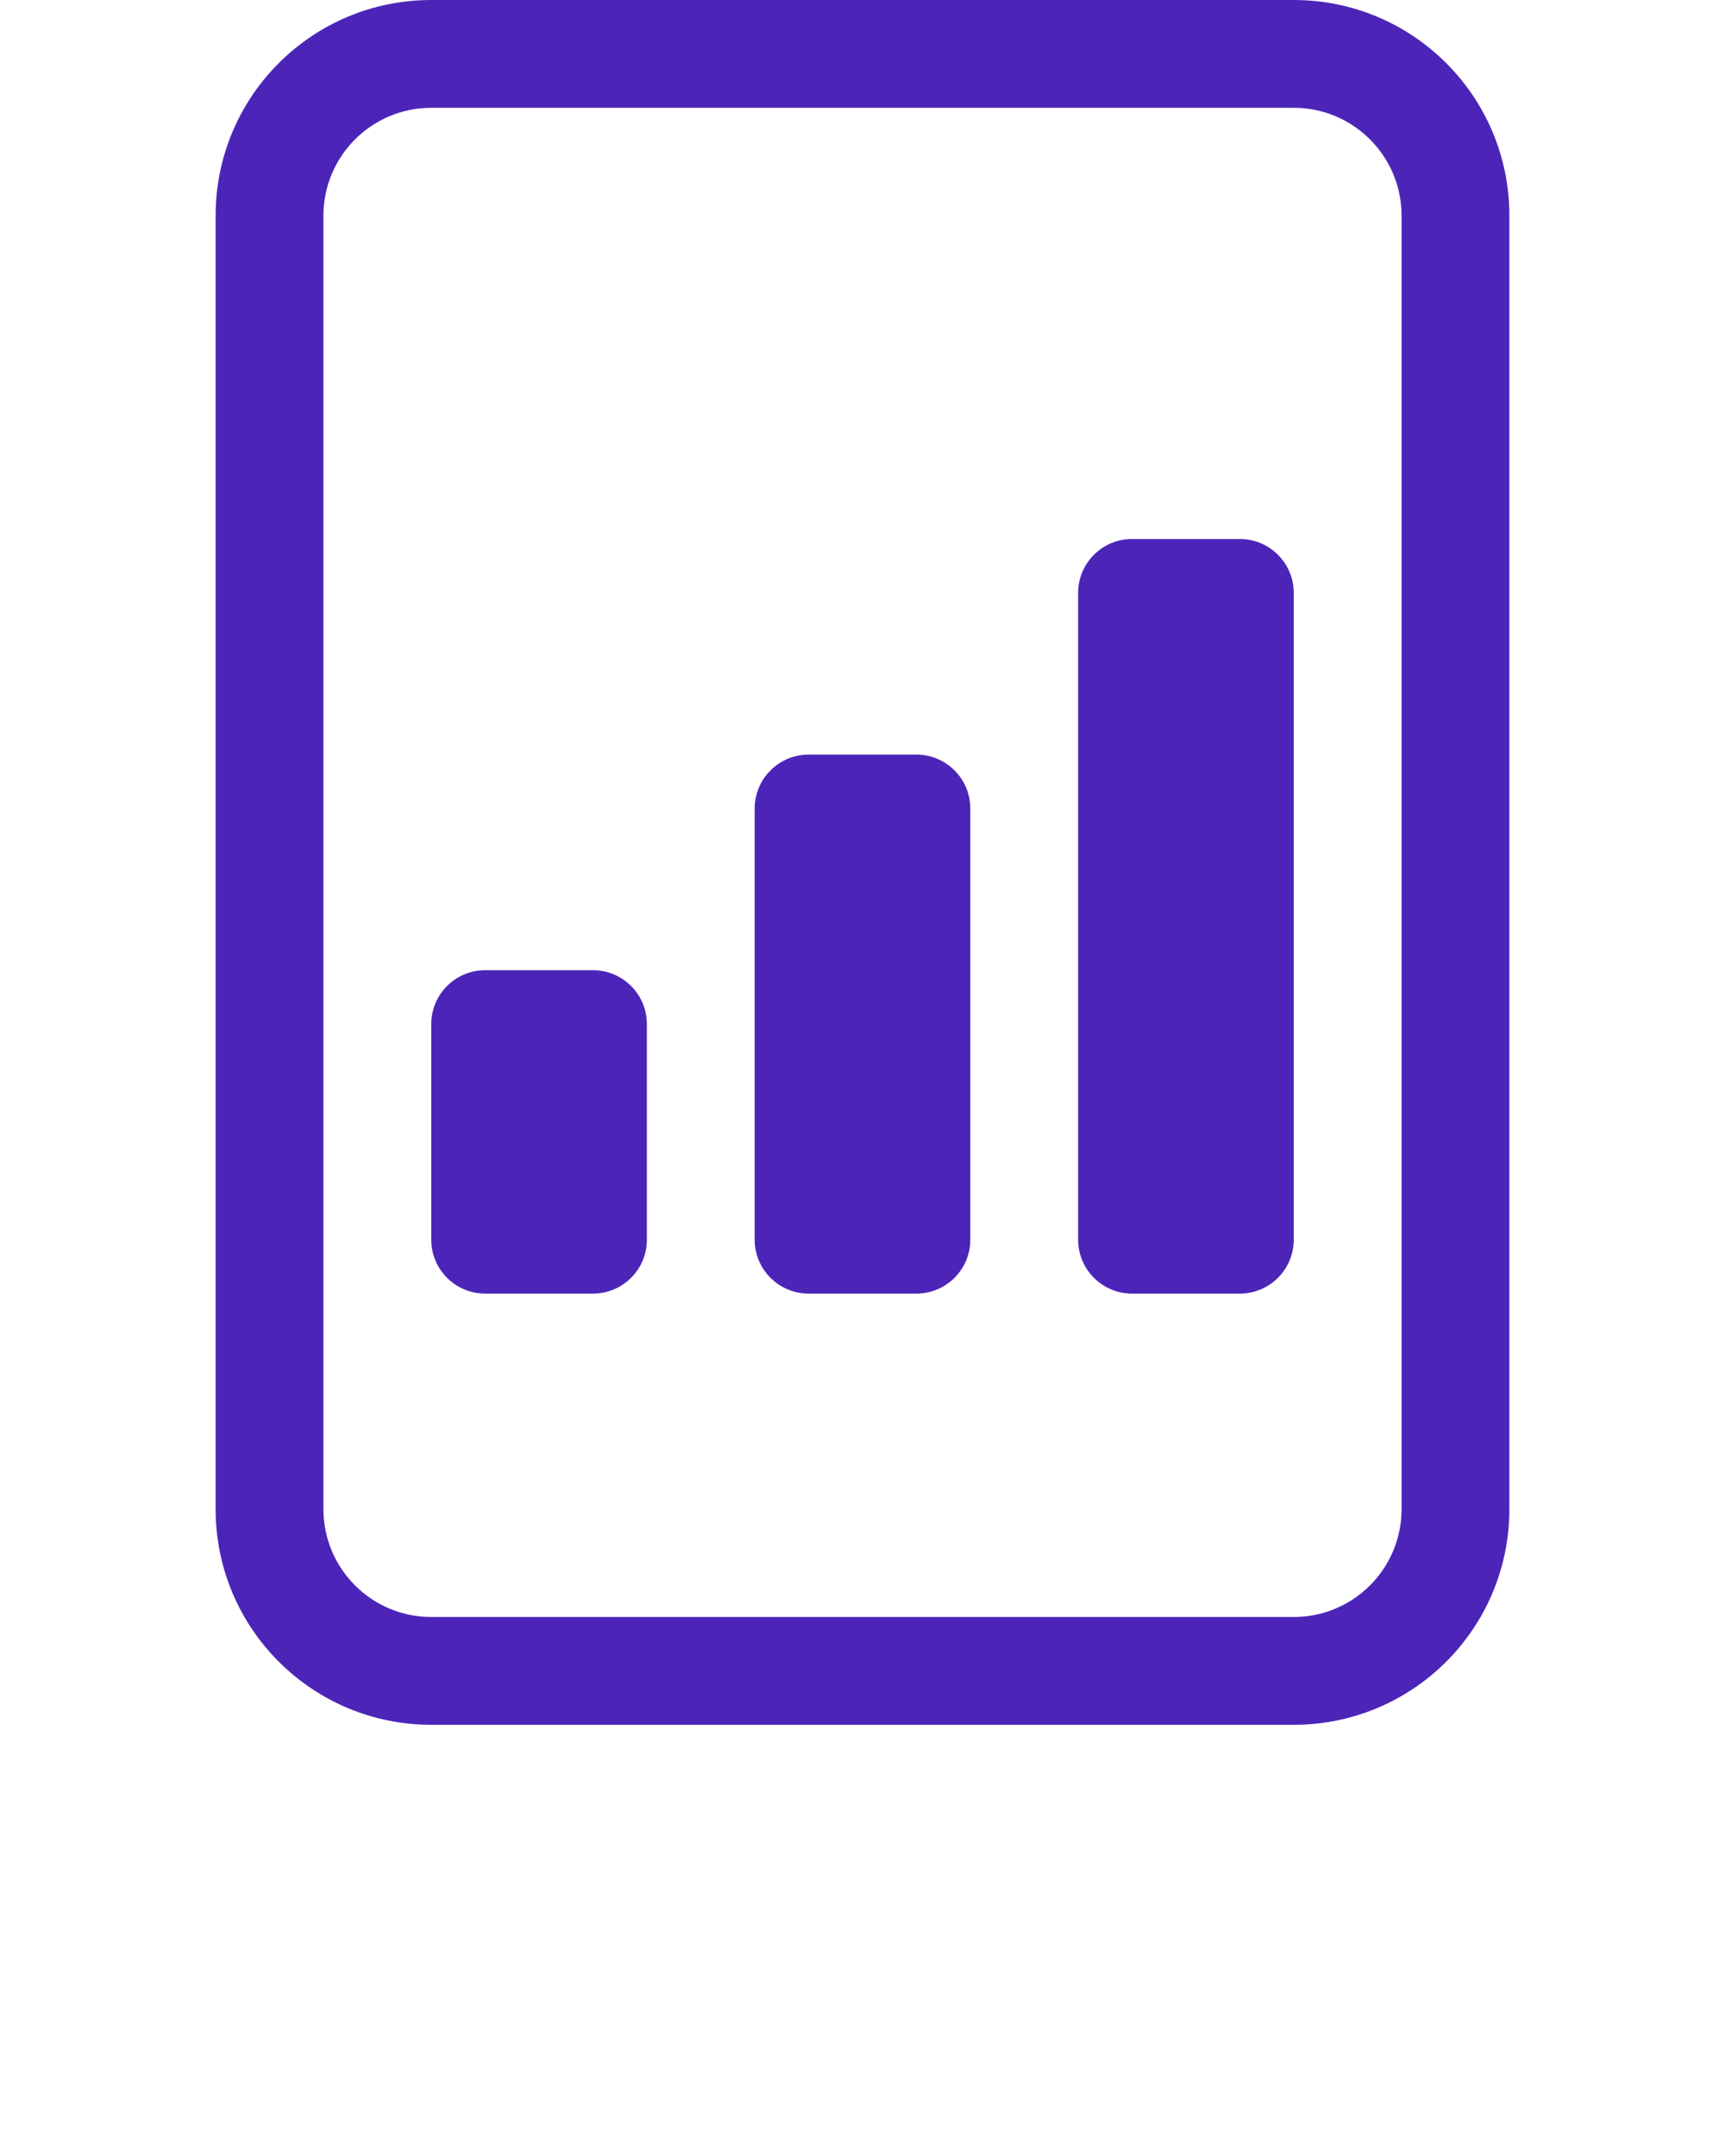 <svg width="16" height="20" viewBox="0 0 16 20" fill="none" xmlns="http://www.w3.org/2000/svg">
<path d="M4.5 12C4.224 12 4 11.776 4 11.5V9.5C4 9.224 4.224 9 4.5 9H5.5C5.776 9 6 9.224 6 9.5V11.5C6 11.776 5.776 12 5.5 12H4.5Z" fill="#4C25B8"/>
<path d="M7.5 12C7.224 12 7 11.776 7 11.5V7.5C7 7.224 7.224 7 7.5 7H8.5C8.776 7 9 7.224 9 7.5V11.5C9 11.776 8.776 12 8.5 12H7.5Z" fill="#4C25B8"/>
<path d="M10.5 12C10.224 12 10 11.776 10 11.5V5.5C10 5.224 10.224 5 10.5 5H11.5C11.776 5 12 5.224 12 5.5V11.5C12 11.776 11.776 12 11.5 12H10.5Z" fill="#4C25B8"/>
<path d="M4 0C2.895 0 2 0.895 2 2V14C2 15.105 2.895 16 4 16H12C13.105 16 14 15.105 14 14V2C14 0.895 13.105 0 12 0H4ZM4 1H12C12.552 1 13 1.448 13 2V14C13 14.552 12.552 15 12 15H4C3.448 15 3 14.552 3 14V2C3 1.448 3.448 1 4 1Z" fill="#4C25B8"/>
</svg>

